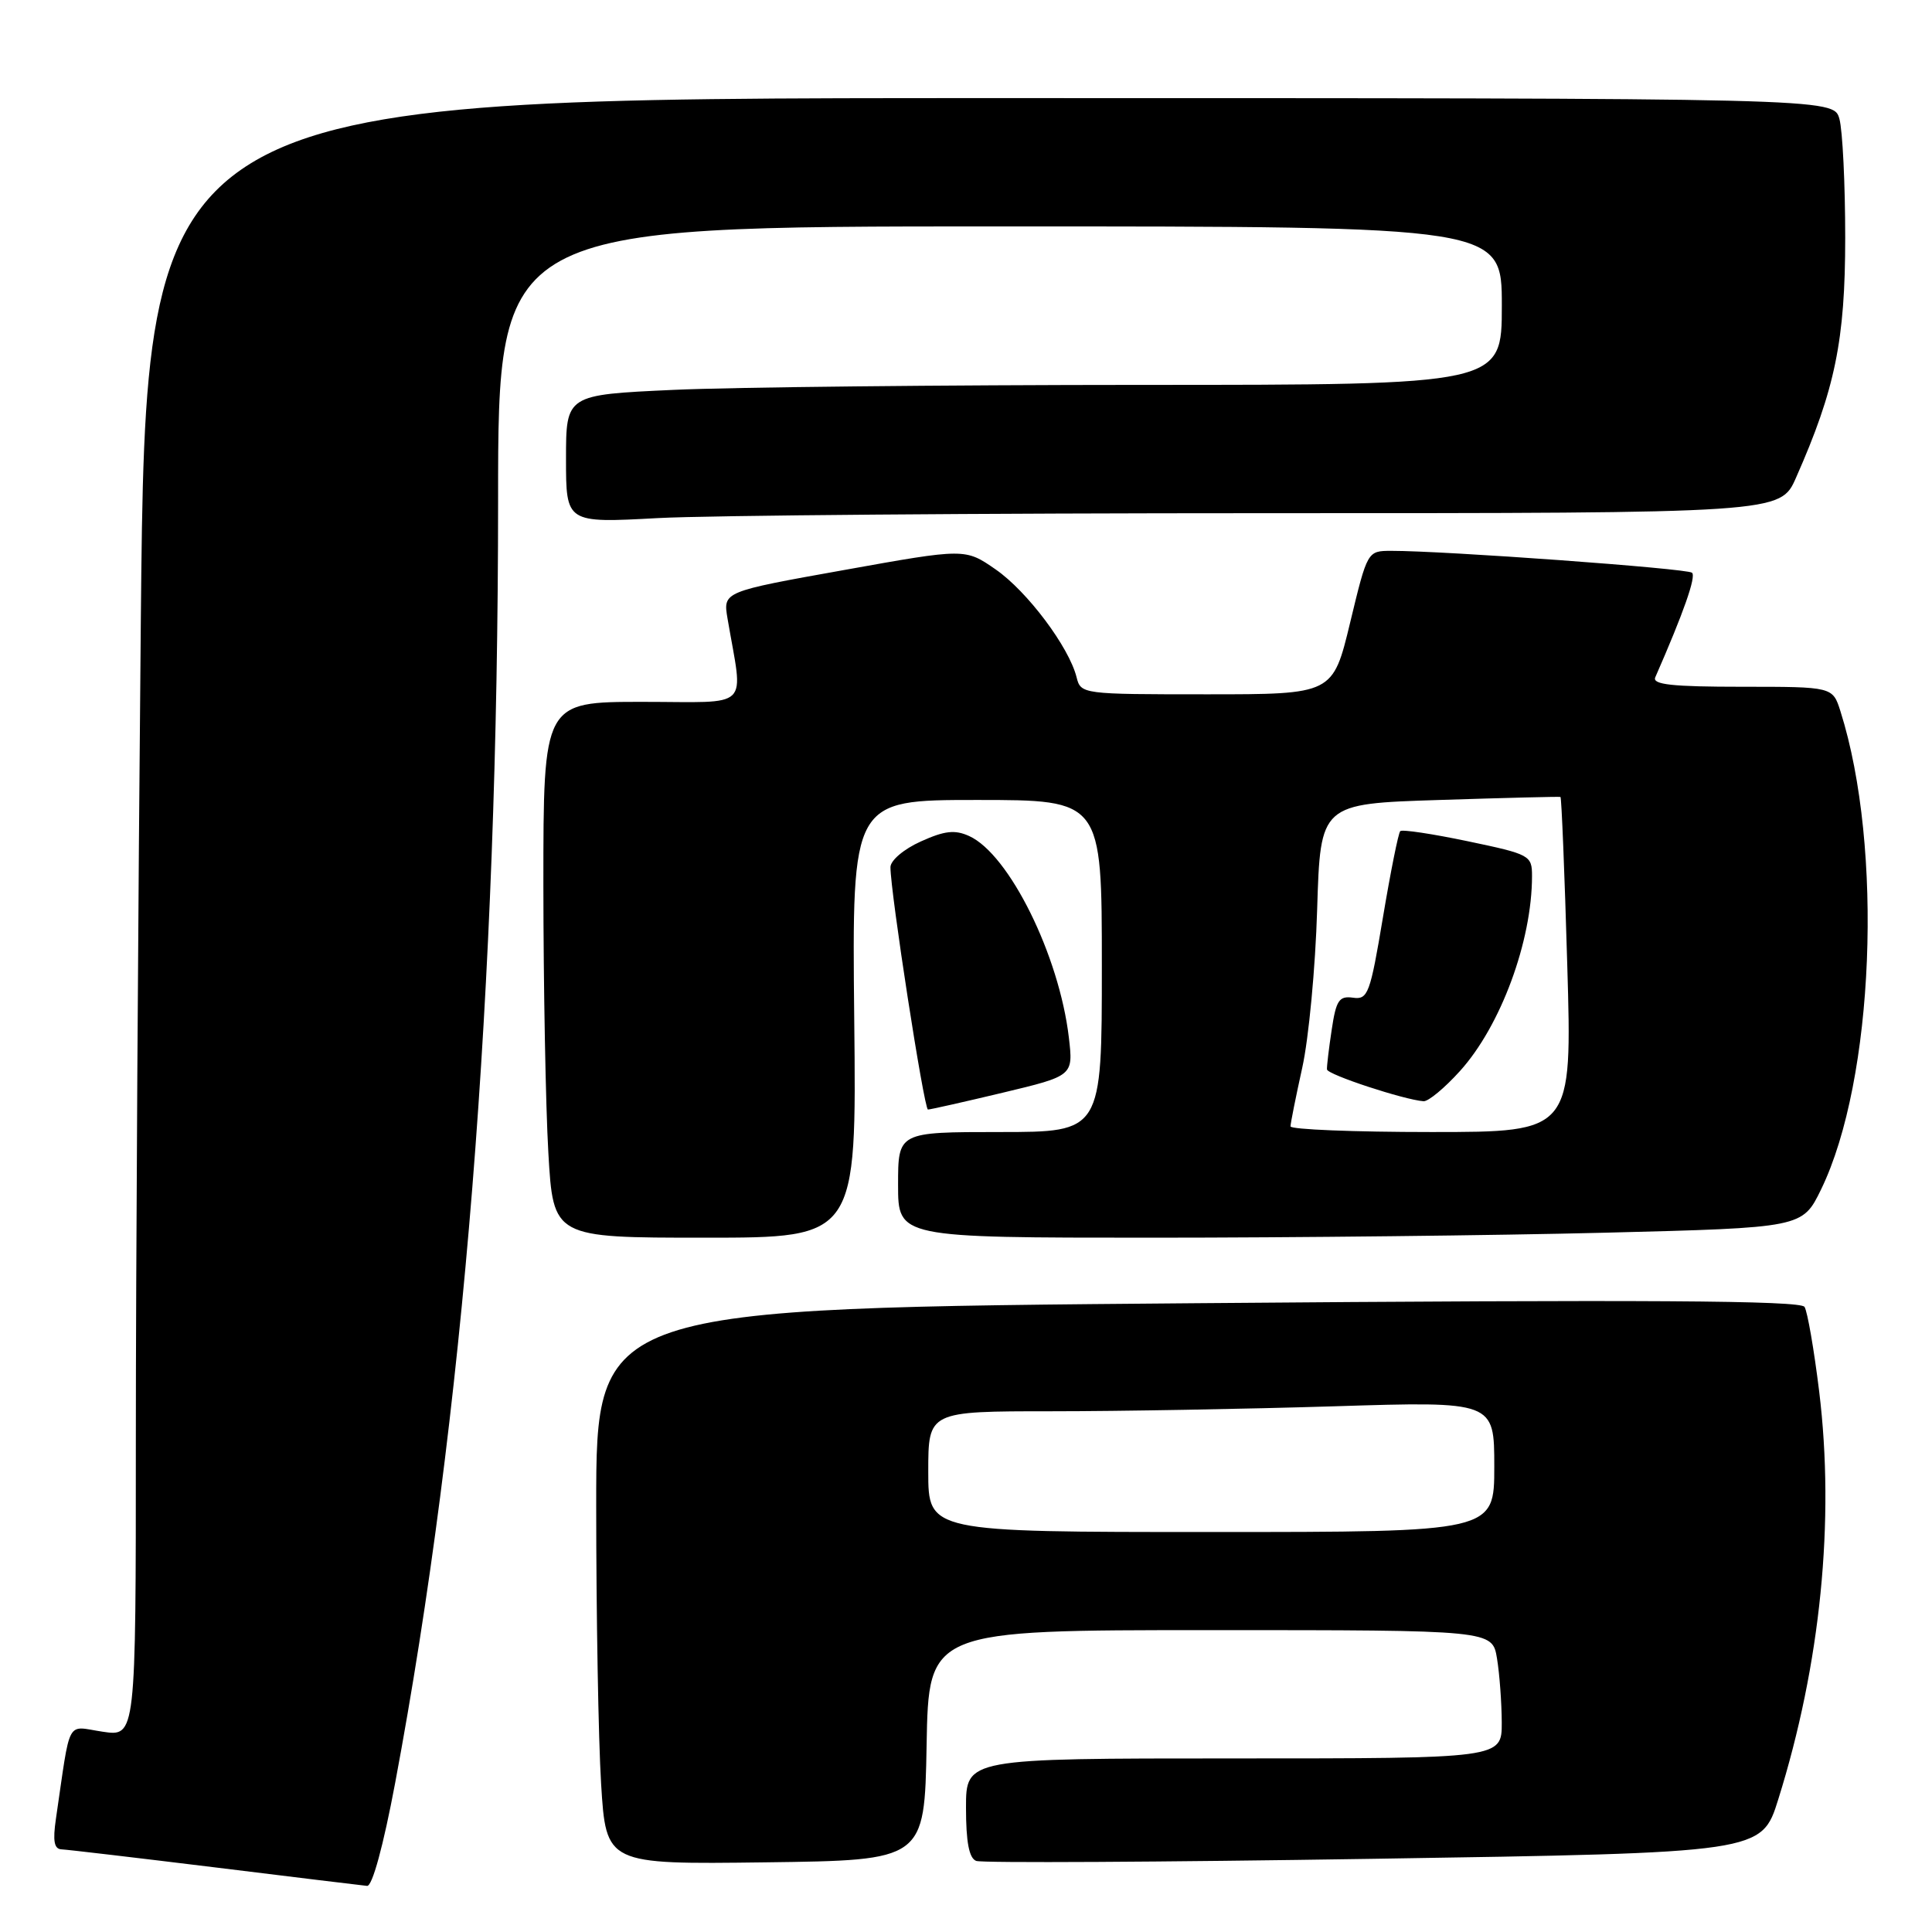 <?xml version="1.0" encoding="UTF-8" standalone="no"?>
<!DOCTYPE svg PUBLIC "-//W3C//DTD SVG 1.1//EN" "http://www.w3.org/Graphics/SVG/1.1/DTD/svg11.dtd" >
<svg xmlns="http://www.w3.org/2000/svg" xmlns:xlink="http://www.w3.org/1999/xlink" version="1.1" viewBox="0 0 256 256">
 <g >
 <path fill="currentColor"
d=" M 52.36 236.25 C 61.44 187.79 66.00 130.96 66.00 66.25 C 66.00 30.00 66.00 30.00 132.50 30.00 C 199.00 30.00 199.00 30.00 199.00 40.50 C 199.00 51.00 199.00 51.00 151.25 51.00 C 124.99 51.01 97.09 51.30 89.25 51.66 C 75.00 52.31 75.00 52.31 75.00 60.81 C 75.00 69.31 75.00 69.31 87.16 68.65 C 93.84 68.29 130.05 68.00 167.61 68.00 C 235.91 68.00 235.91 68.00 237.98 63.30 C 243.16 51.59 244.50 45.07 244.50 31.50 C 244.50 24.35 244.15 17.26 243.73 15.75 C 242.96 13.00 242.96 13.00 131.15 13.00 C 19.33 13.00 19.33 13.00 18.66 82.17 C 18.30 120.21 18.00 169.06 18.00 190.73 C 18.00 230.12 18.00 230.12 13.60 229.46 C 8.69 228.73 9.41 227.39 7.41 241.00 C 6.98 243.95 7.17 245.01 8.16 245.05 C 8.90 245.08 18.05 246.16 28.50 247.44 C 38.95 248.73 48.01 249.83 48.64 249.89 C 49.33 249.96 50.79 244.61 52.36 236.25 Z  M 122.78 231.25 C 123.05 216.00 123.05 216.00 160.40 216.00 C 197.74 216.00 197.74 216.00 198.36 219.75 C 198.70 221.81 198.98 225.64 198.99 228.25 C 199.00 233.00 199.00 233.00 163.50 233.00 C 128.00 233.00 128.00 233.00 128.00 239.53 C 128.00 244.10 128.41 246.22 129.35 246.58 C 130.10 246.87 153.82 246.74 182.06 246.30 C 233.42 245.50 233.42 245.50 235.63 238.42 C 241.24 220.51 243.14 201.49 241.05 184.37 C 240.37 178.84 239.50 173.80 239.11 173.17 C 238.58 172.32 218.14 172.19 158.70 172.68 C 79.00 173.33 79.00 173.33 79.00 199.51 C 79.00 213.91 79.29 230.49 79.65 236.36 C 80.31 247.04 80.31 247.04 101.40 246.77 C 122.50 246.50 122.50 246.50 122.78 231.25 Z  M 113.19 135.00 C 112.89 106.00 112.89 106.00 129.44 106.00 C 146.00 106.00 146.00 106.00 146.00 128.00 C 146.00 150.00 146.00 150.00 132.50 150.00 C 119.00 150.00 119.00 150.00 119.00 157.00 C 119.00 164.00 119.00 164.00 152.75 164.00 C 171.31 164.00 198.27 163.70 212.67 163.34 C 238.83 162.68 238.83 162.68 241.31 157.59 C 248.34 143.12 249.59 112.31 243.87 94.25 C 242.84 91.00 242.84 91.00 230.82 91.00 C 221.57 91.00 218.91 90.71 219.33 89.75 C 223.10 81.15 224.77 76.39 224.20 75.89 C 223.55 75.32 191.37 72.98 184.34 72.99 C 181.19 73.00 181.19 73.00 178.90 82.50 C 176.61 92.00 176.61 92.00 159.91 92.00 C 143.39 92.00 143.21 91.98 142.65 89.73 C 141.64 85.72 136.11 78.35 131.94 75.46 C 127.89 72.65 127.89 72.65 111.85 75.53 C 95.80 78.40 95.80 78.40 96.40 81.95 C 98.49 94.27 99.79 93.00 85.13 93.00 C 72.00 93.00 72.00 93.00 72.00 117.25 C 72.01 130.59 72.30 146.56 72.66 152.75 C 73.31 164.00 73.31 164.00 93.40 164.00 C 113.50 164.00 113.50 164.00 113.19 135.00 Z  M 132.86 144.79 C 142.22 142.55 142.22 142.55 141.63 137.48 C 140.35 126.60 133.72 113.19 128.42 110.78 C 126.53 109.92 125.17 110.07 122.01 111.50 C 119.76 112.51 118.00 114.01 117.99 114.90 C 117.98 118.18 122.44 147.00 122.96 147.02 C 123.26 147.02 127.71 146.02 132.86 144.79 Z  M 123.00 195.00 C 123.00 187.00 123.00 187.00 139.34 187.00 C 148.33 187.00 165.20 186.70 176.84 186.34 C 198.00 185.68 198.00 185.68 198.00 194.34 C 198.00 203.00 198.00 203.00 160.50 203.00 C 123.00 203.00 123.00 203.00 123.00 195.00 Z  M 171.00 149.25 C 171.00 148.84 171.70 145.35 172.55 141.50 C 173.41 137.65 174.30 128.20 174.53 120.50 C 174.96 106.50 174.96 106.50 190.73 106.00 C 199.40 105.72 206.62 105.54 206.77 105.60 C 206.91 105.65 207.32 115.67 207.67 127.85 C 208.32 150.00 208.32 150.00 189.66 150.00 C 179.40 150.00 171.00 149.66 171.00 149.25 Z  M 193.45 141.92 C 198.85 135.95 203.00 124.71 203.00 116.08 C 203.00 113.34 202.74 113.20 194.49 111.47 C 189.81 110.49 185.78 109.88 185.54 110.13 C 185.29 110.38 184.26 115.51 183.25 121.54 C 181.55 131.70 181.26 132.48 179.28 132.20 C 177.44 131.94 177.04 132.54 176.46 136.43 C 176.08 138.93 175.80 141.30 175.83 141.70 C 175.87 142.39 186.05 145.73 188.63 145.92 C 189.26 145.96 191.43 144.16 193.45 141.92 Z "/>
</g>
</svg>